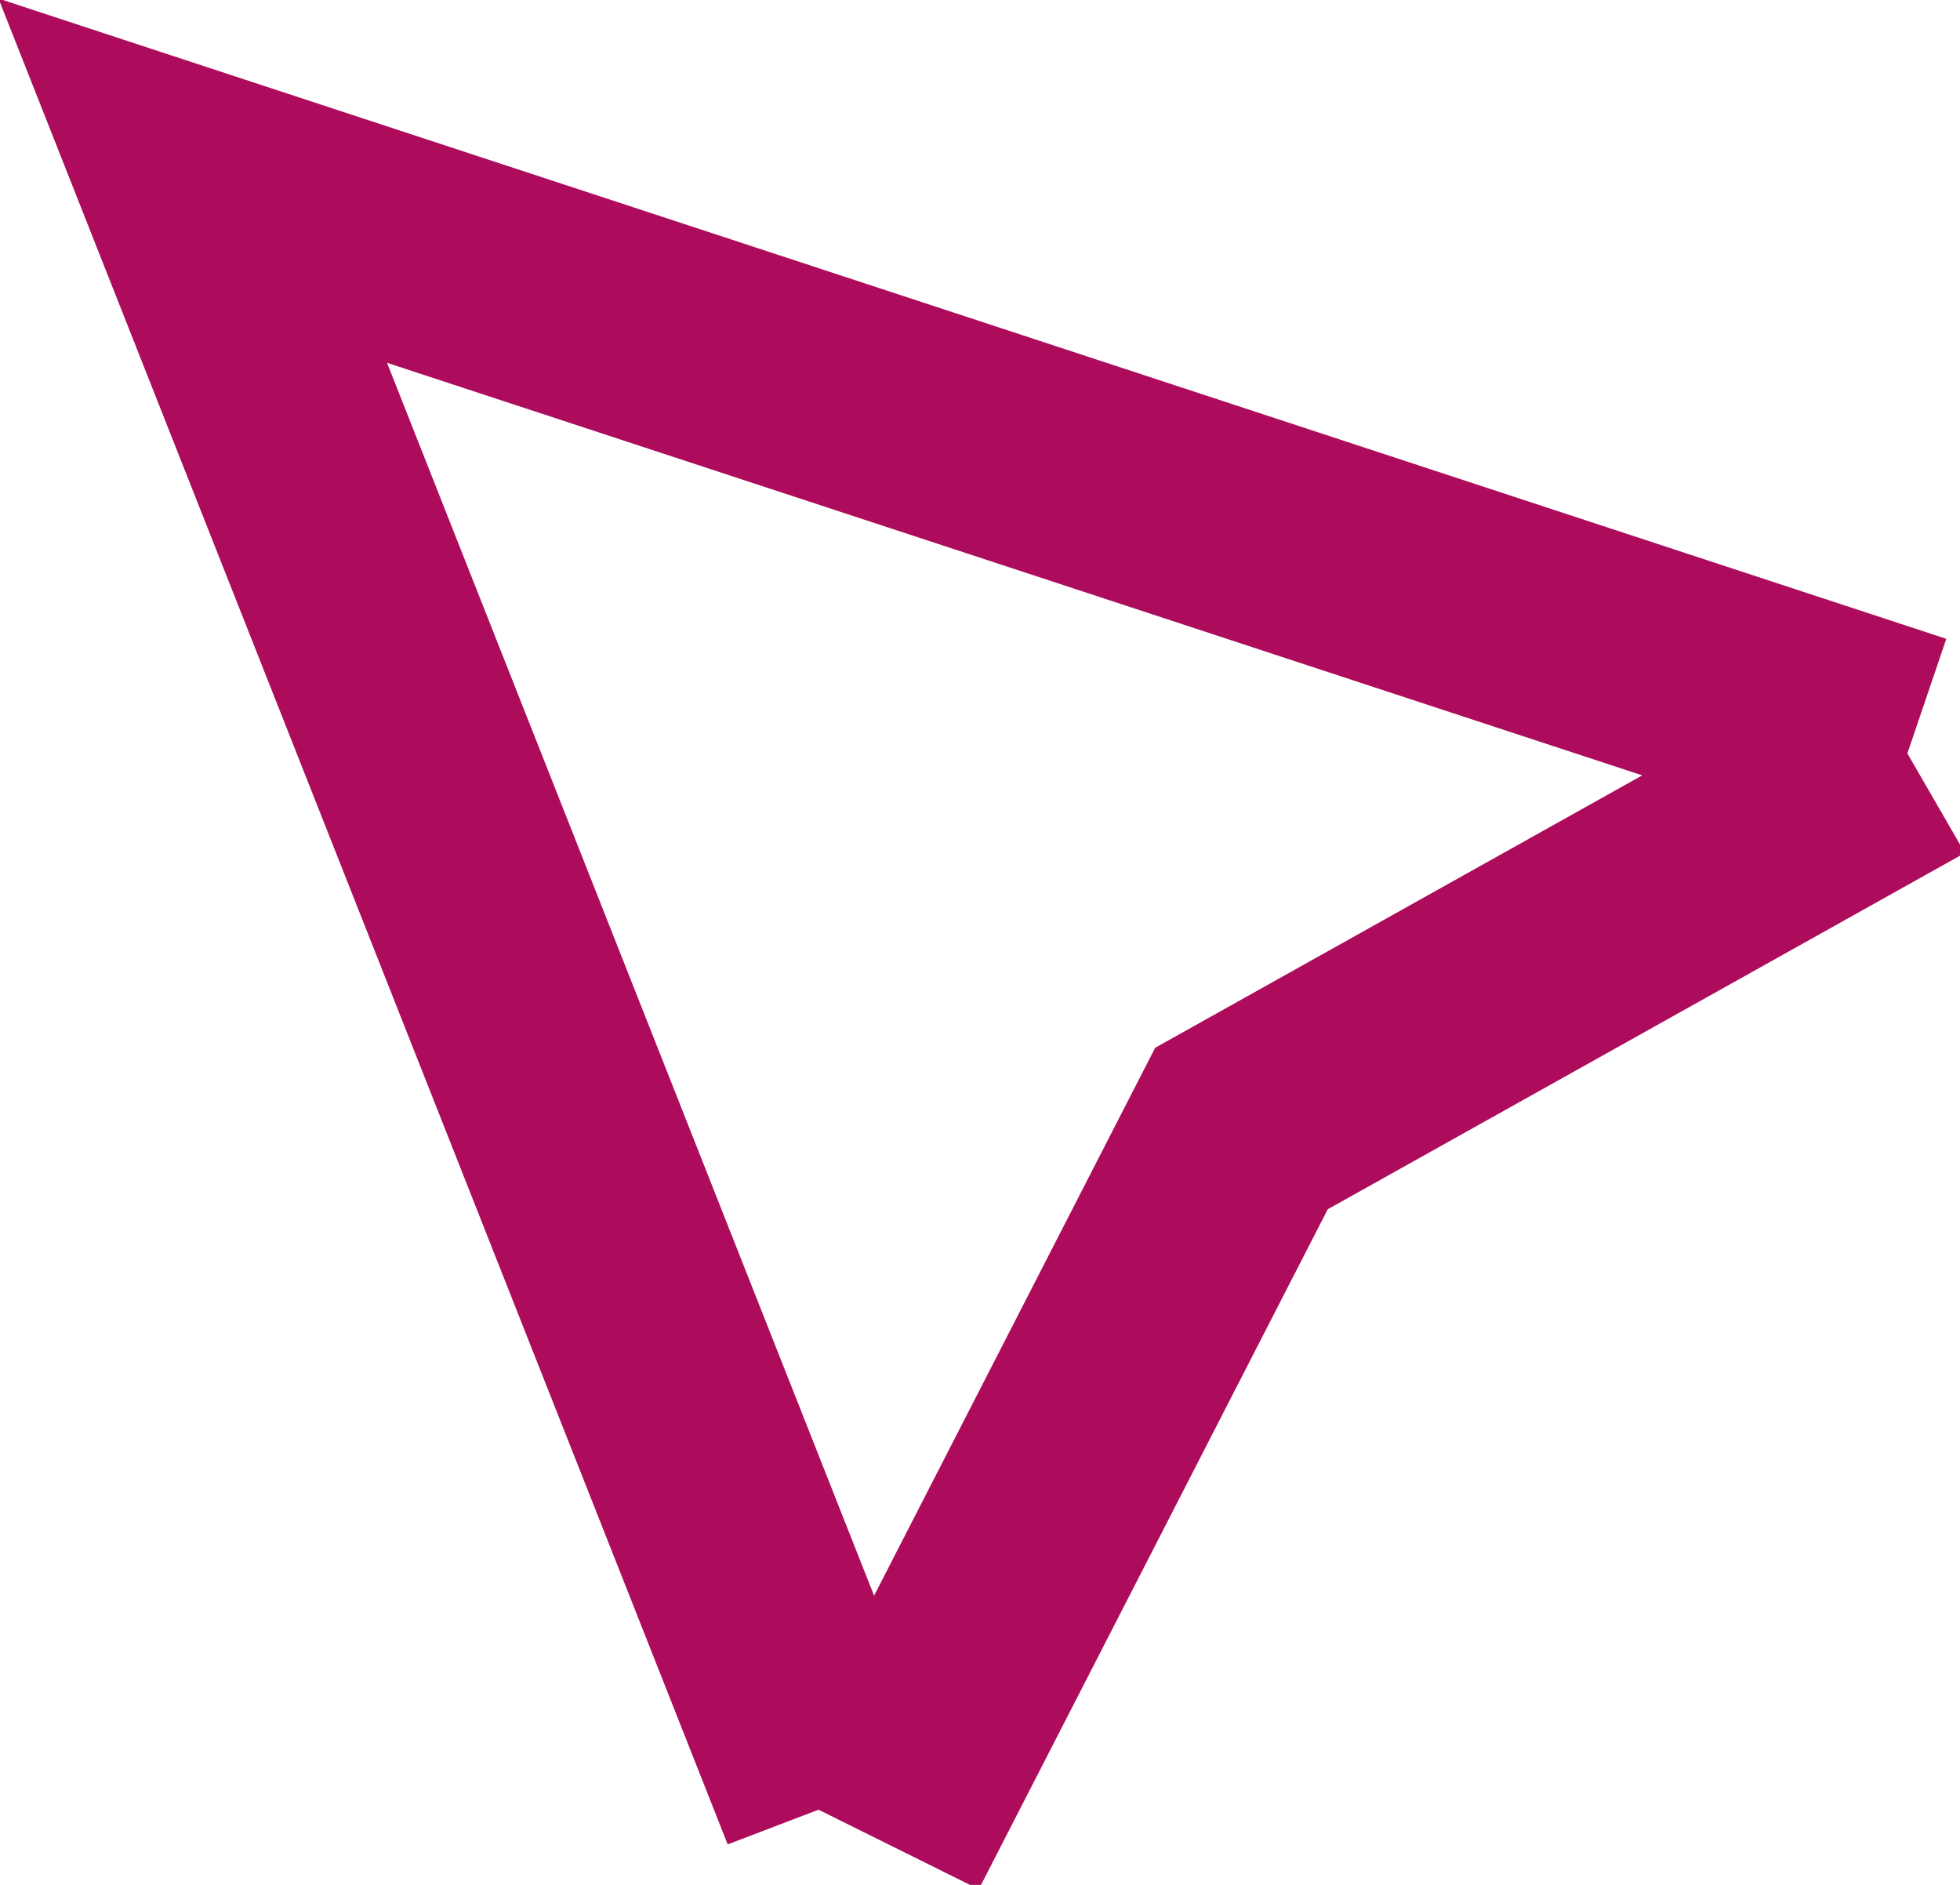 <svg width="26" height="25" viewBox="0 0 26 25" fill="none" xmlns="http://www.w3.org/2000/svg">
<path fill-rule="evenodd" clip-rule="evenodd" d="M25.818 8.473L3.036 0.986L-0.02 -0.019L1.147 2.935L9.653 24.463L10.858 24.003L12.984 25.058L17.613 16.039L26.065 11.313L25.302 9.993L25.818 8.473ZM21.785 10.284L5.134 4.812L11.595 21.164L15.118 14.298L15.324 13.897L15.721 13.675L21.785 10.284Z" fill="#AD0C5C"/>
</svg>
